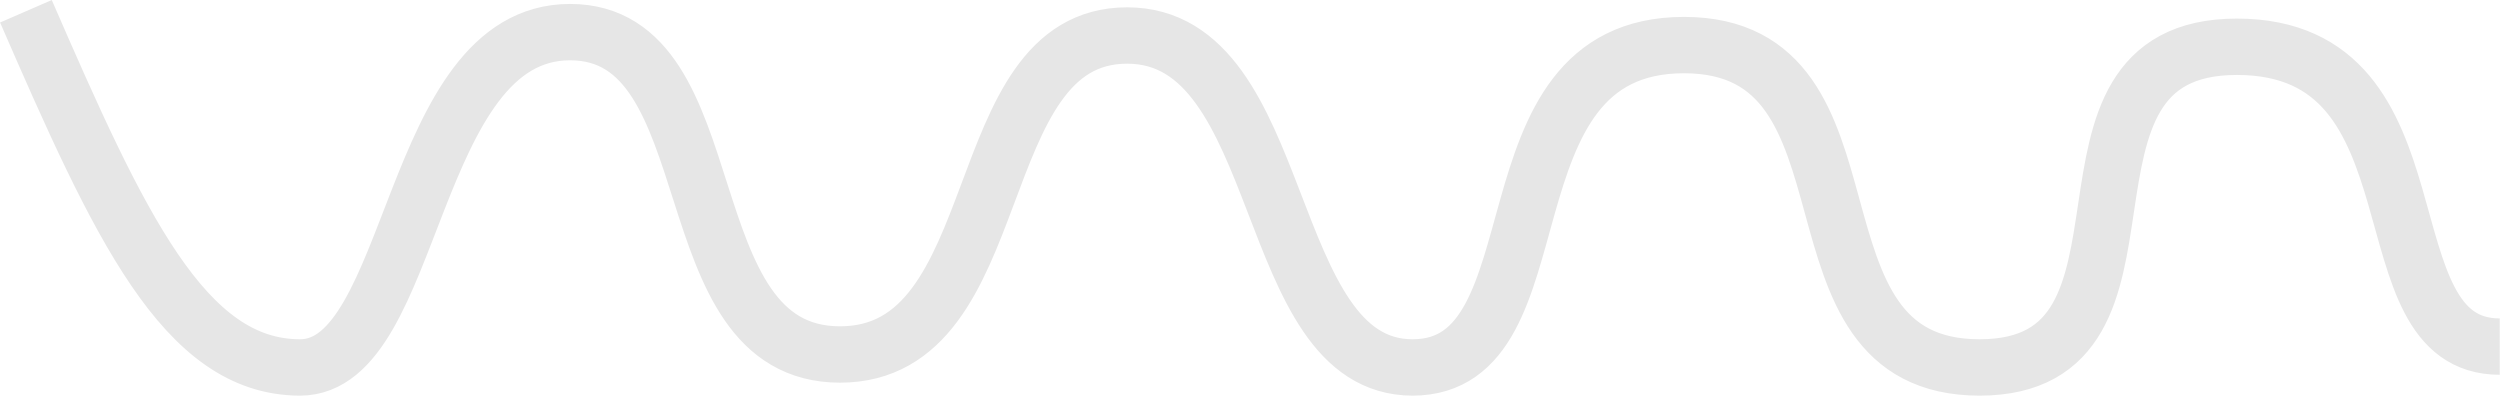 <svg xmlns="http://www.w3.org/2000/svg" viewBox="0 0 88.72 14.04">
  <defs>
    <style>
      .cls-1 {
        fill: none;
        stroke: #e6e6e6;
        stroke-miterlimit: 10;
        stroke-width: 2px;
      }
    </style>
  </defs>
  <path class="cls-1" d="m.92.4c3.31,7.61,5.62,12.64,9.73,12.64S14.51,1.14,20.23,1.14s3.46,11.44,9.58,11.44S34.23,1.26,40,1.26s4.72,11.78,10.13,11.78,2.26-11.44,9.63-11.44,3.16,11.44,10.49,11.44,1.61-11.38,9.13-11.38,4.37,10.64,9.33,10.64"/>
</svg>